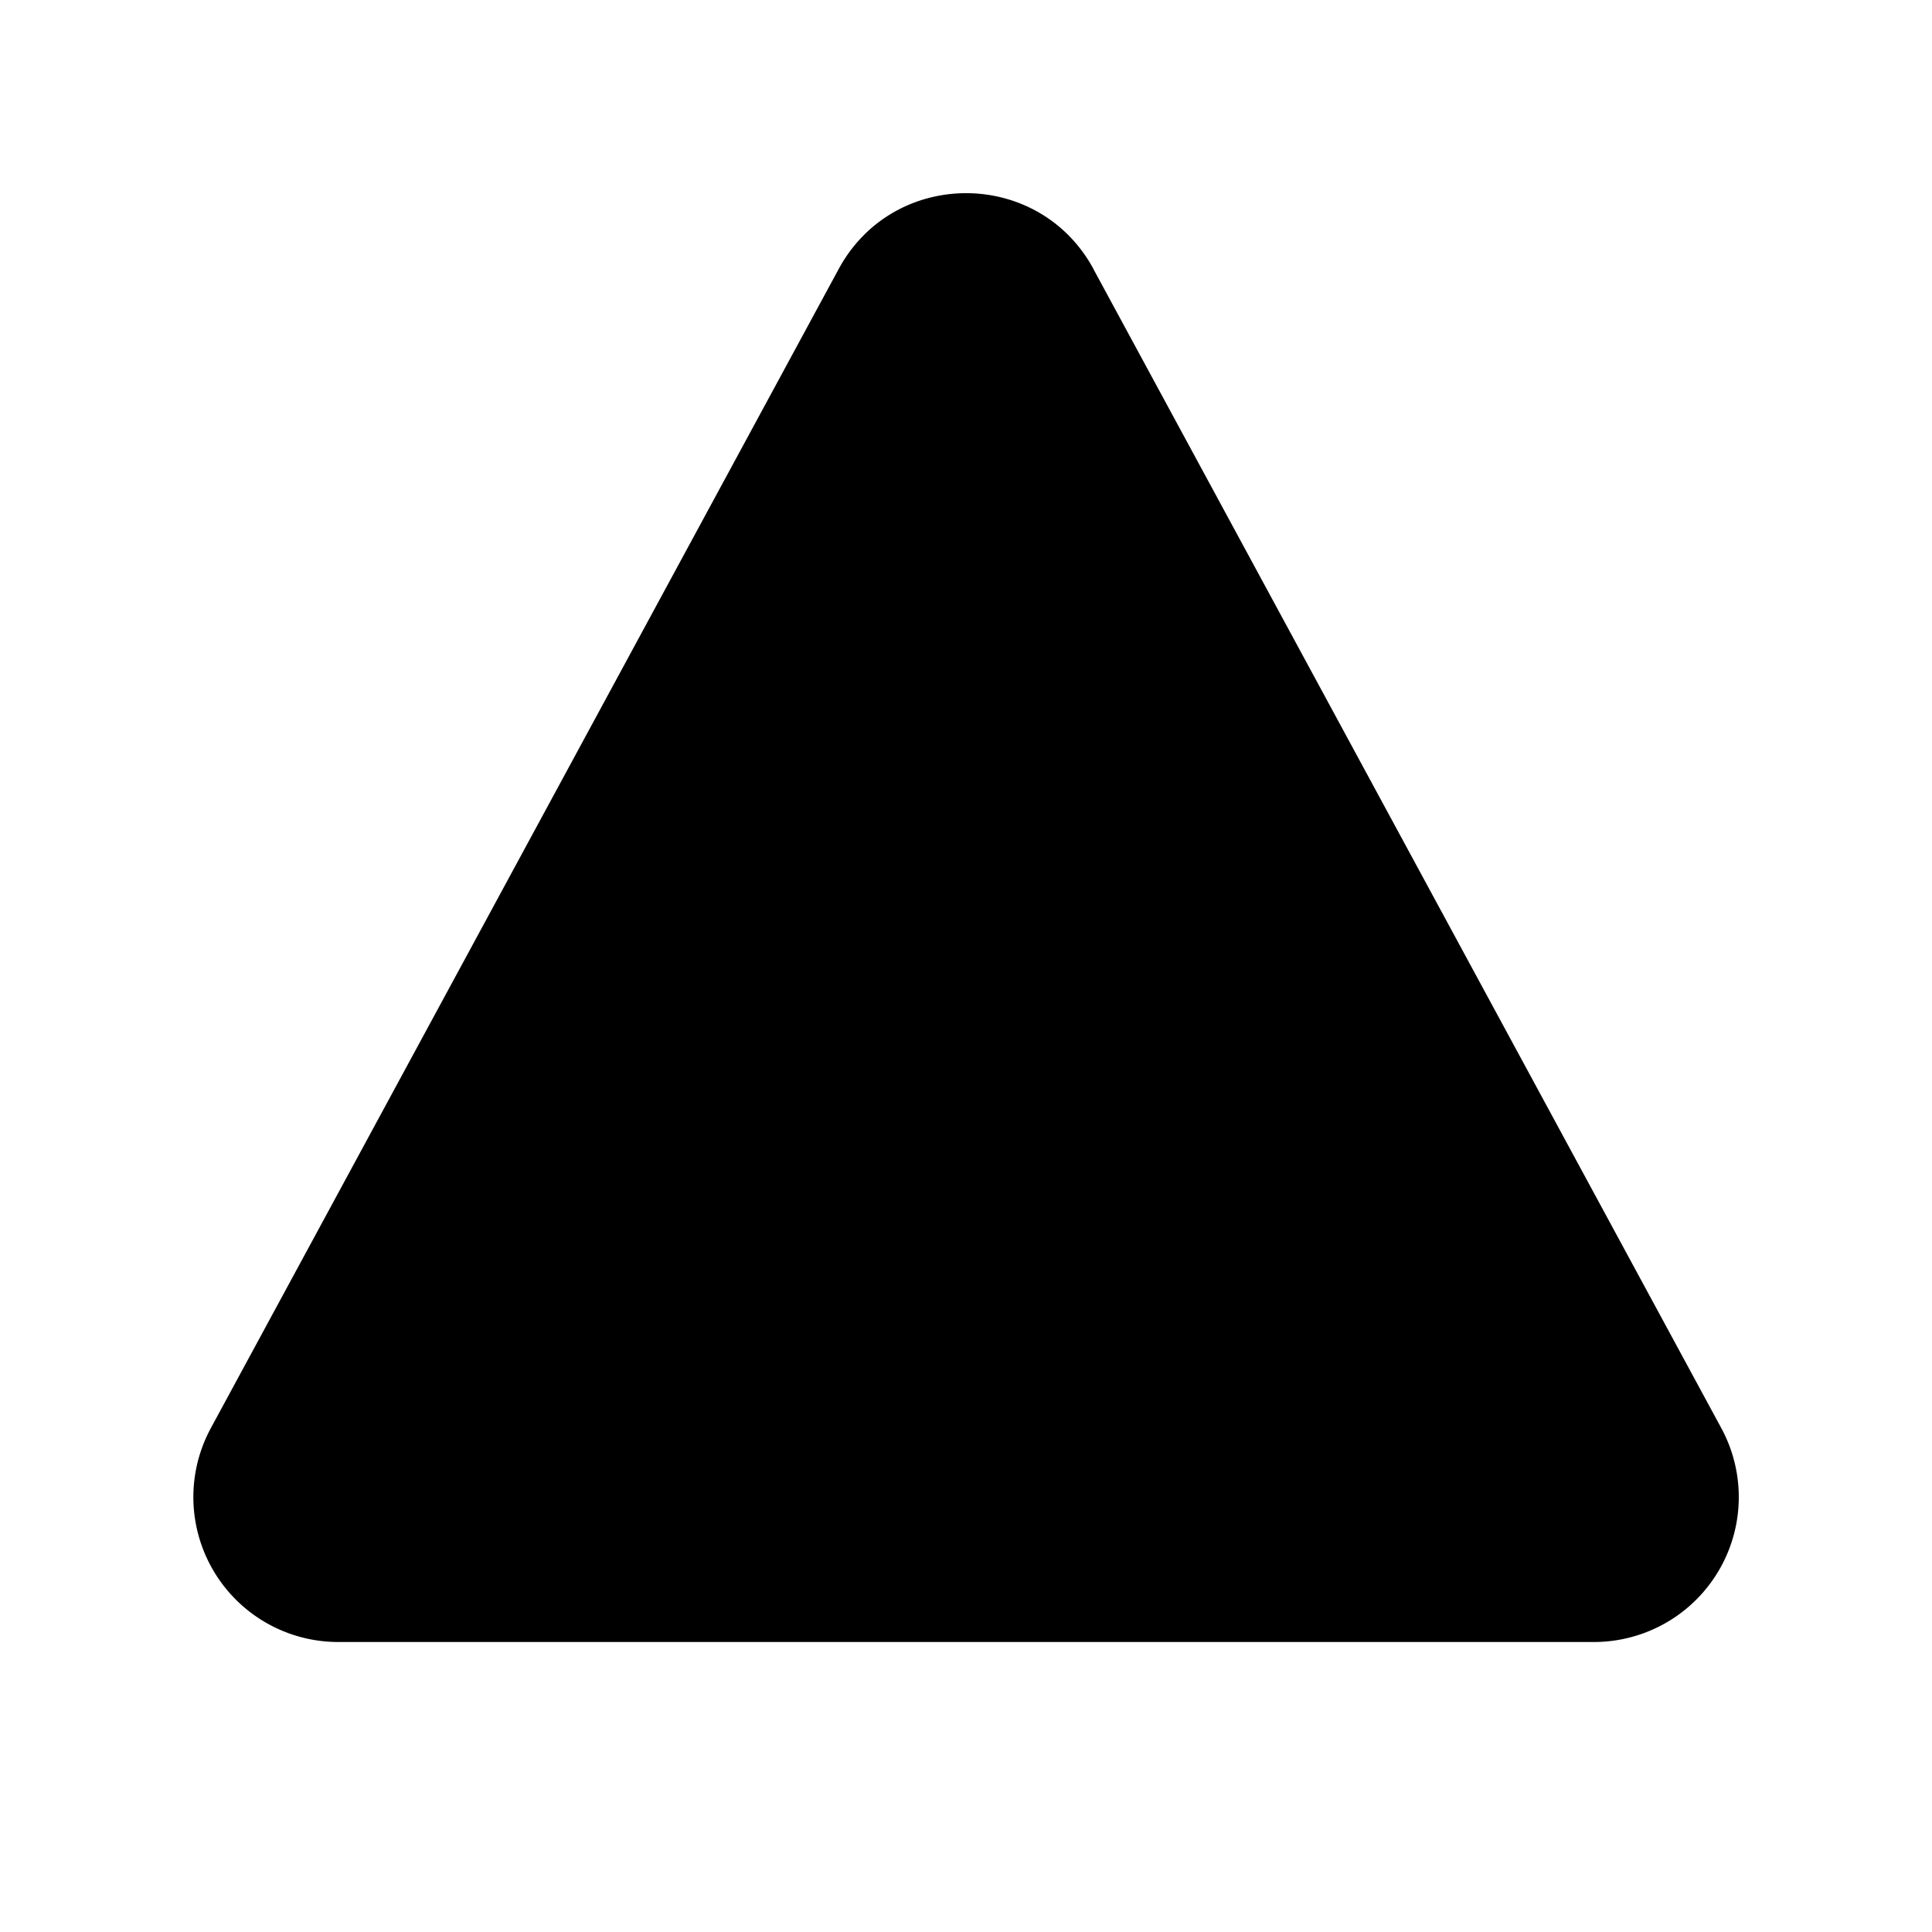 <svg xmlns="http://www.w3.org/2000/svg" xmlns:xlink="http://www.w3.org/1999/xlink" width="20" height="20" viewBox="0 0 20 20"><path fill="currentColor" d="M11.32 2.785c-.568-1.047-2.071-1.047-2.638 0l-6.5 12a1.5 1.5 0 0 0 1.32 2.213H16.5a1.5 1.5 0 0 0 1.319-2.214l-6.5-11.999Z"/></svg>